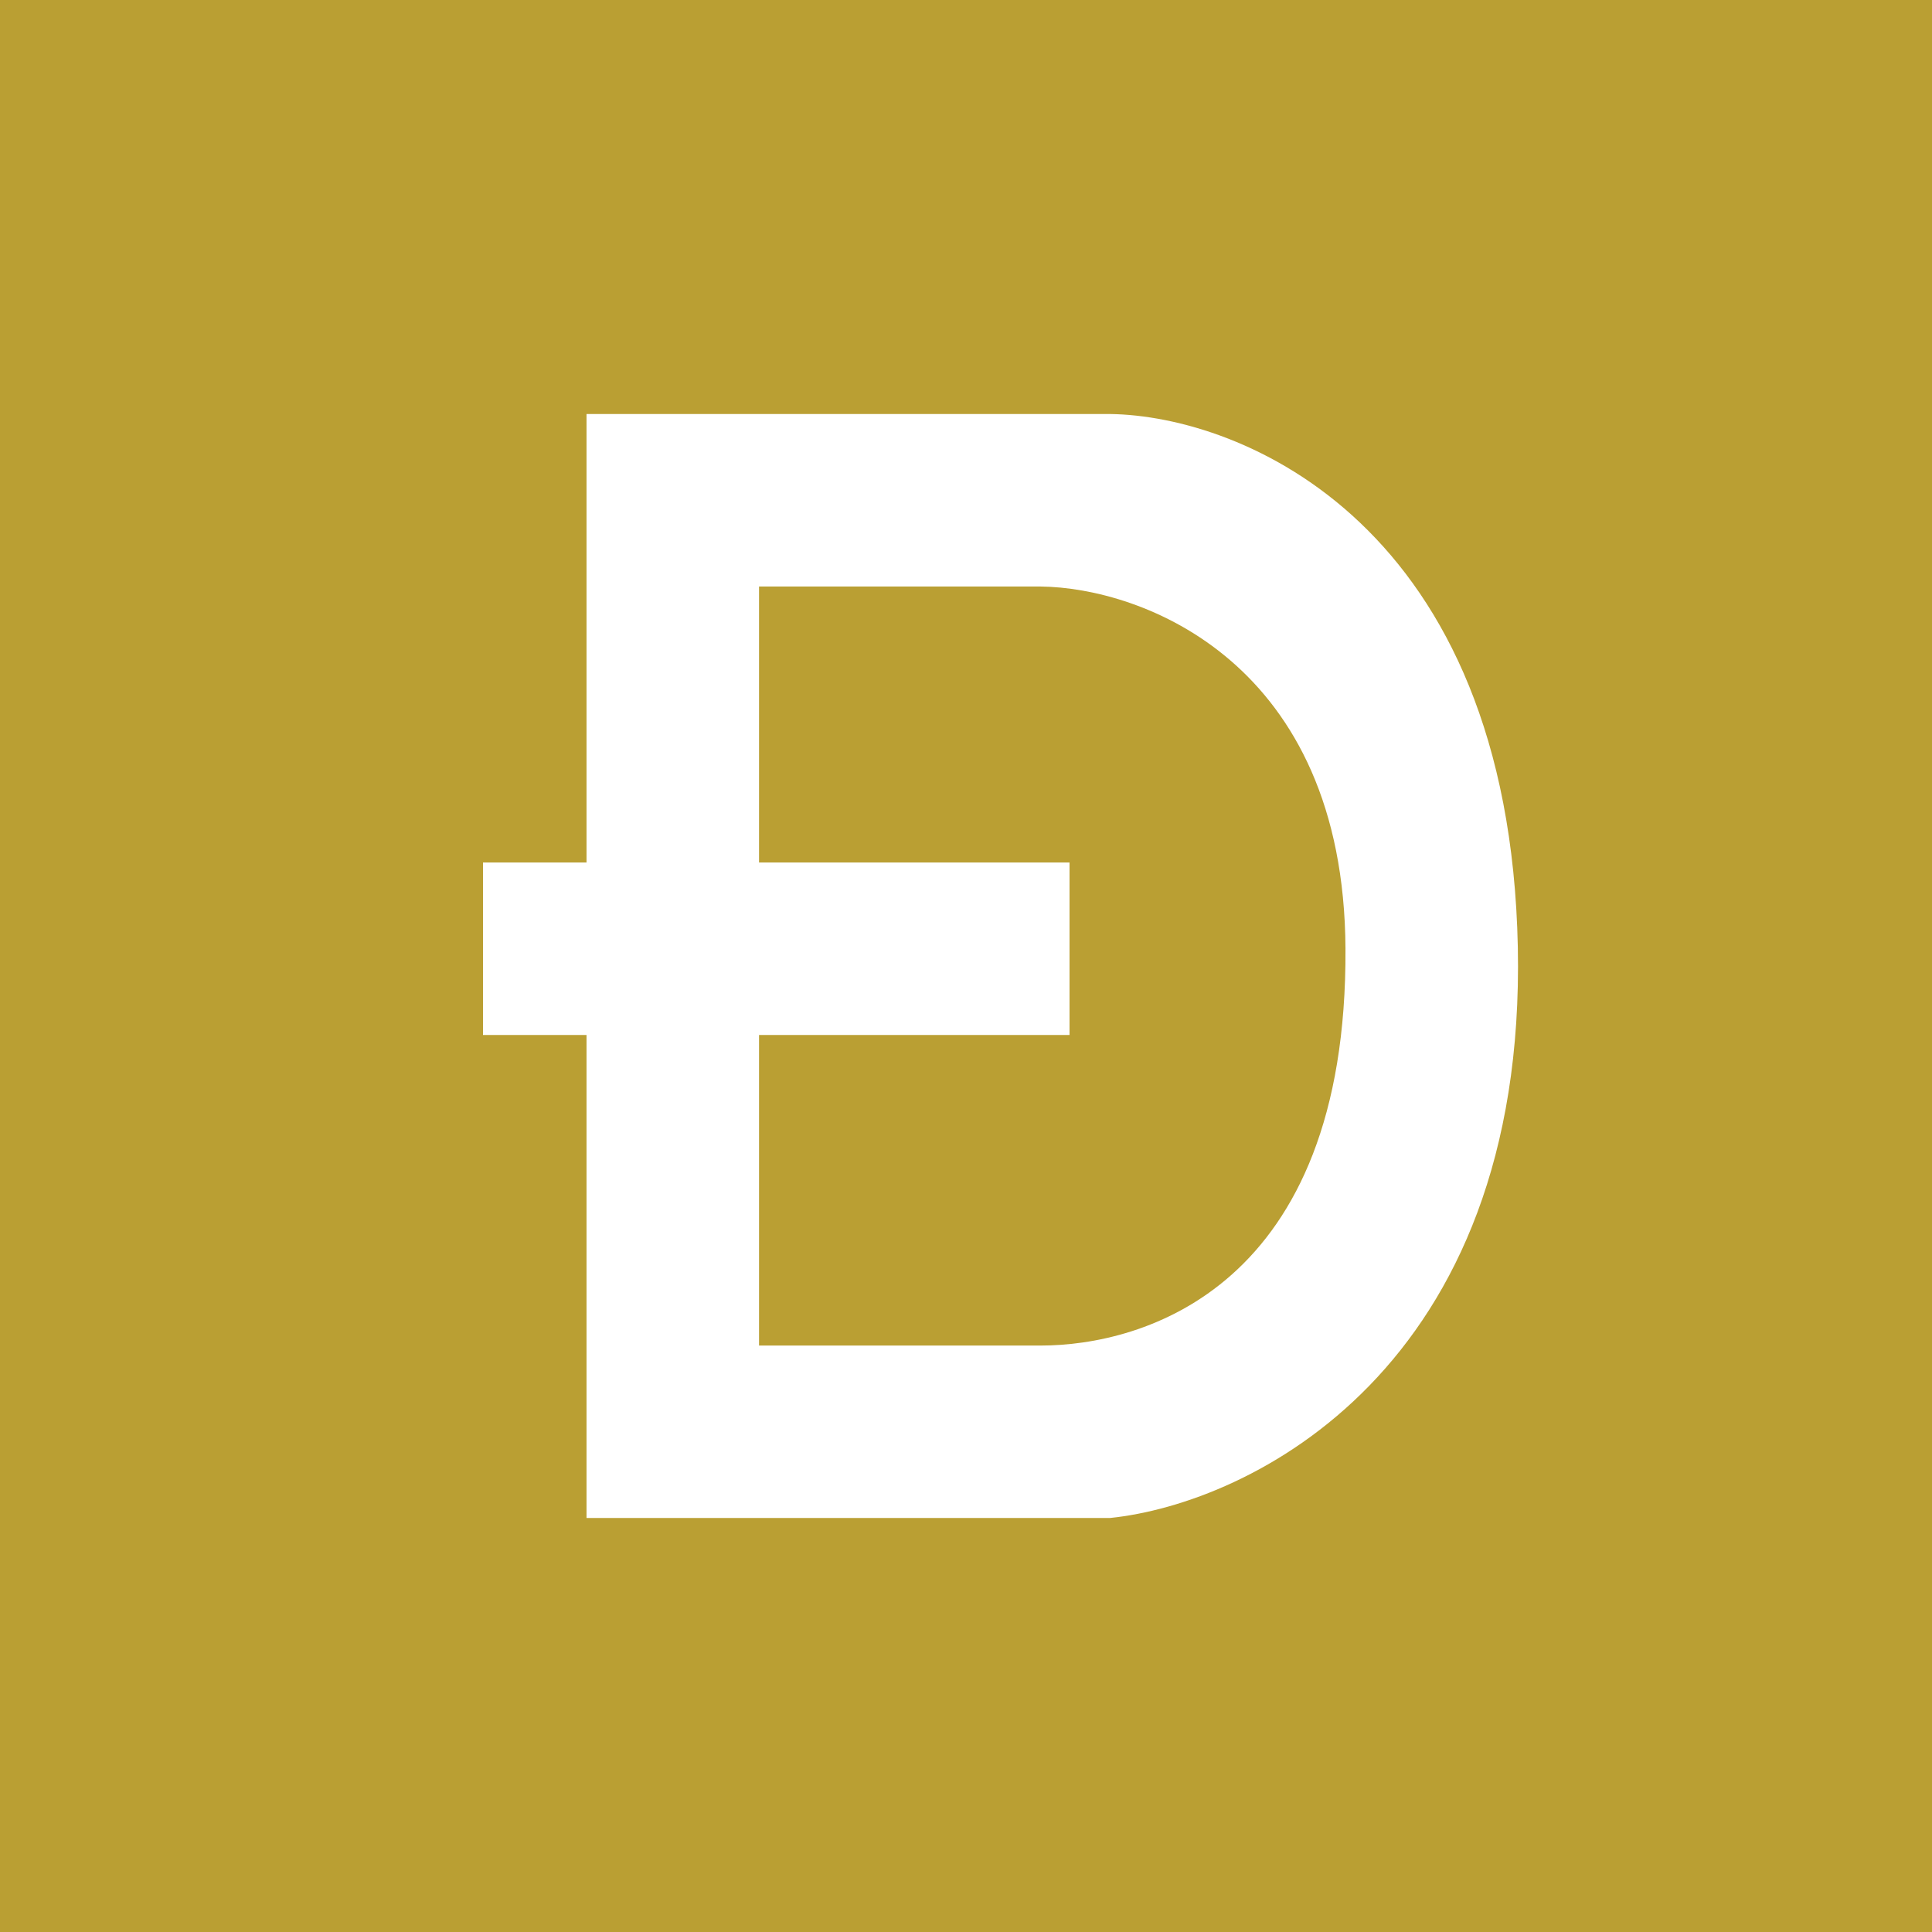 <svg width="24" height="24" viewBox="0 0 24 24" fill="none" xmlns="http://www.w3.org/2000/svg">
<rect x="0" y="0" width="24" height="24" fill="#333333" stroke="none"/>
<g clip-path="url(#clip0_31_20892)">
<path d="M0 0H24V24H0V0Z" fill="#BA9F33"/>
<path fill-rule="evenodd" clip-rule="evenodd" d="M7.286 5.143H13.789C15.433 5.165 18.747 6.521 18.855 11.766C18.962 17.011 15.522 18.679 13.789 18.857H7.286V12.857H6V10.714H7.286V5.143ZM9.429 7.286H12.928C14.182 7.3 16.695 8.22 16.714 11.785C16.737 16.004 14.19 16.715 12.928 16.715H9.429V12.857H13.286V10.714H9.429V7.286Z" fill="white"/>
</g>
<defs>
<clipPath id="clip0_31_20892">
<rect width="24" height="24" fill="white"/>
</clipPath>
</defs>
</svg>
